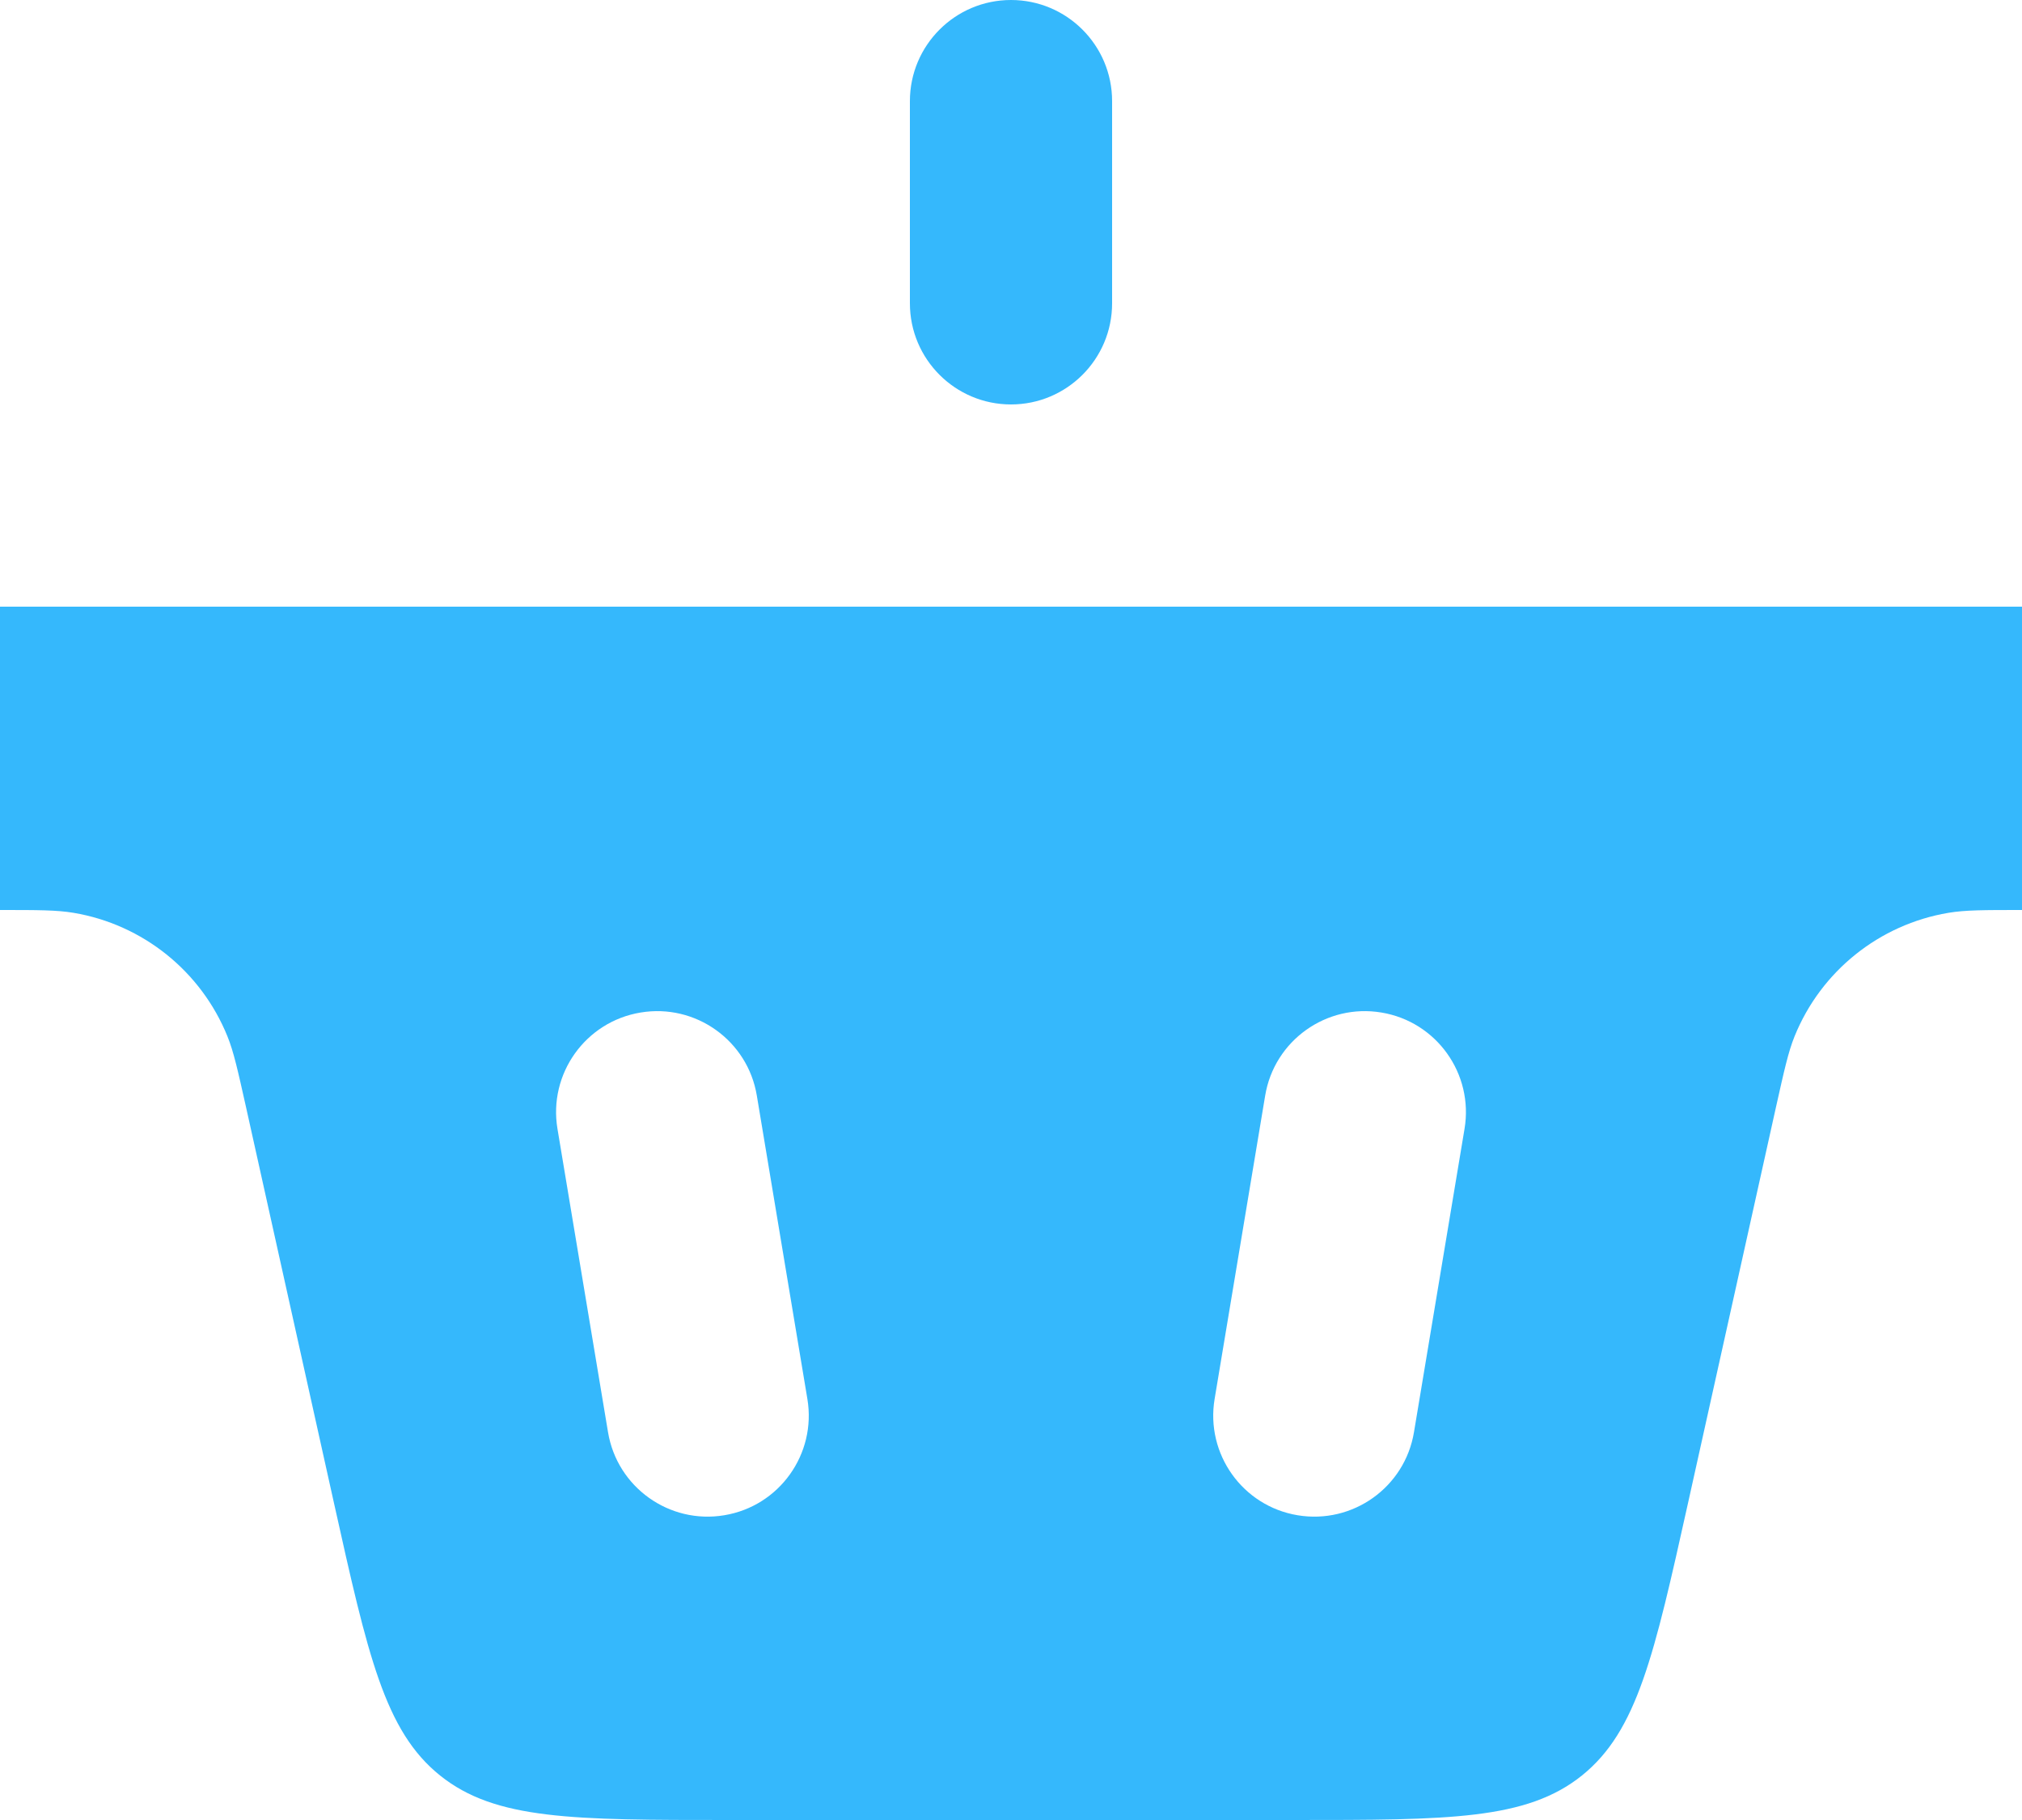 <svg width="20" height="18" viewBox="0 0 20 18" fill="none" xmlns="http://www.w3.org/2000/svg">
<path d="M9 3C9 3.552 9.448 4 10 4C10.552 4 11 3.552 11 3V1C11 0.448 10.552 0 10 0C9.448 0 9 0.448 9 1V3Z" fill="#35B8FC"/>
<path fill-rule="evenodd" clip-rule="evenodd" d="M0 9V6H20V9C19.625 9 19.437 9 19.272 9.028C18.588 9.143 18.012 9.605 17.751 10.248C17.688 10.403 17.648 10.586 17.566 10.952L16.696 14.868C16.362 16.369 16.195 17.12 15.647 17.56C15.099 18 14.33 18 12.791 18H7.209C5.67 18 4.901 18 4.353 17.56C3.804 17.12 3.638 16.369 3.304 14.868L2.434 10.952C2.352 10.586 2.312 10.403 2.249 10.248C1.988 9.605 1.412 9.143 0.728 9.028C0.563 9 0.375 9 0 9ZM6.336 10.014C6.88 9.923 7.396 10.291 7.486 10.836L7.986 13.836C8.077 14.38 7.709 14.896 7.164 14.986C6.62 15.077 6.104 14.709 6.014 14.164L5.514 11.164C5.423 10.62 5.791 10.104 6.336 10.014ZM13.664 10.014C14.209 10.104 14.577 10.62 14.486 11.164L13.986 14.164C13.896 14.709 13.38 15.077 12.835 14.986C12.291 14.896 11.923 14.38 12.014 13.836L12.514 10.836C12.604 10.291 13.12 9.923 13.664 10.014Z" fill="#35B8FC"/>
</svg>

